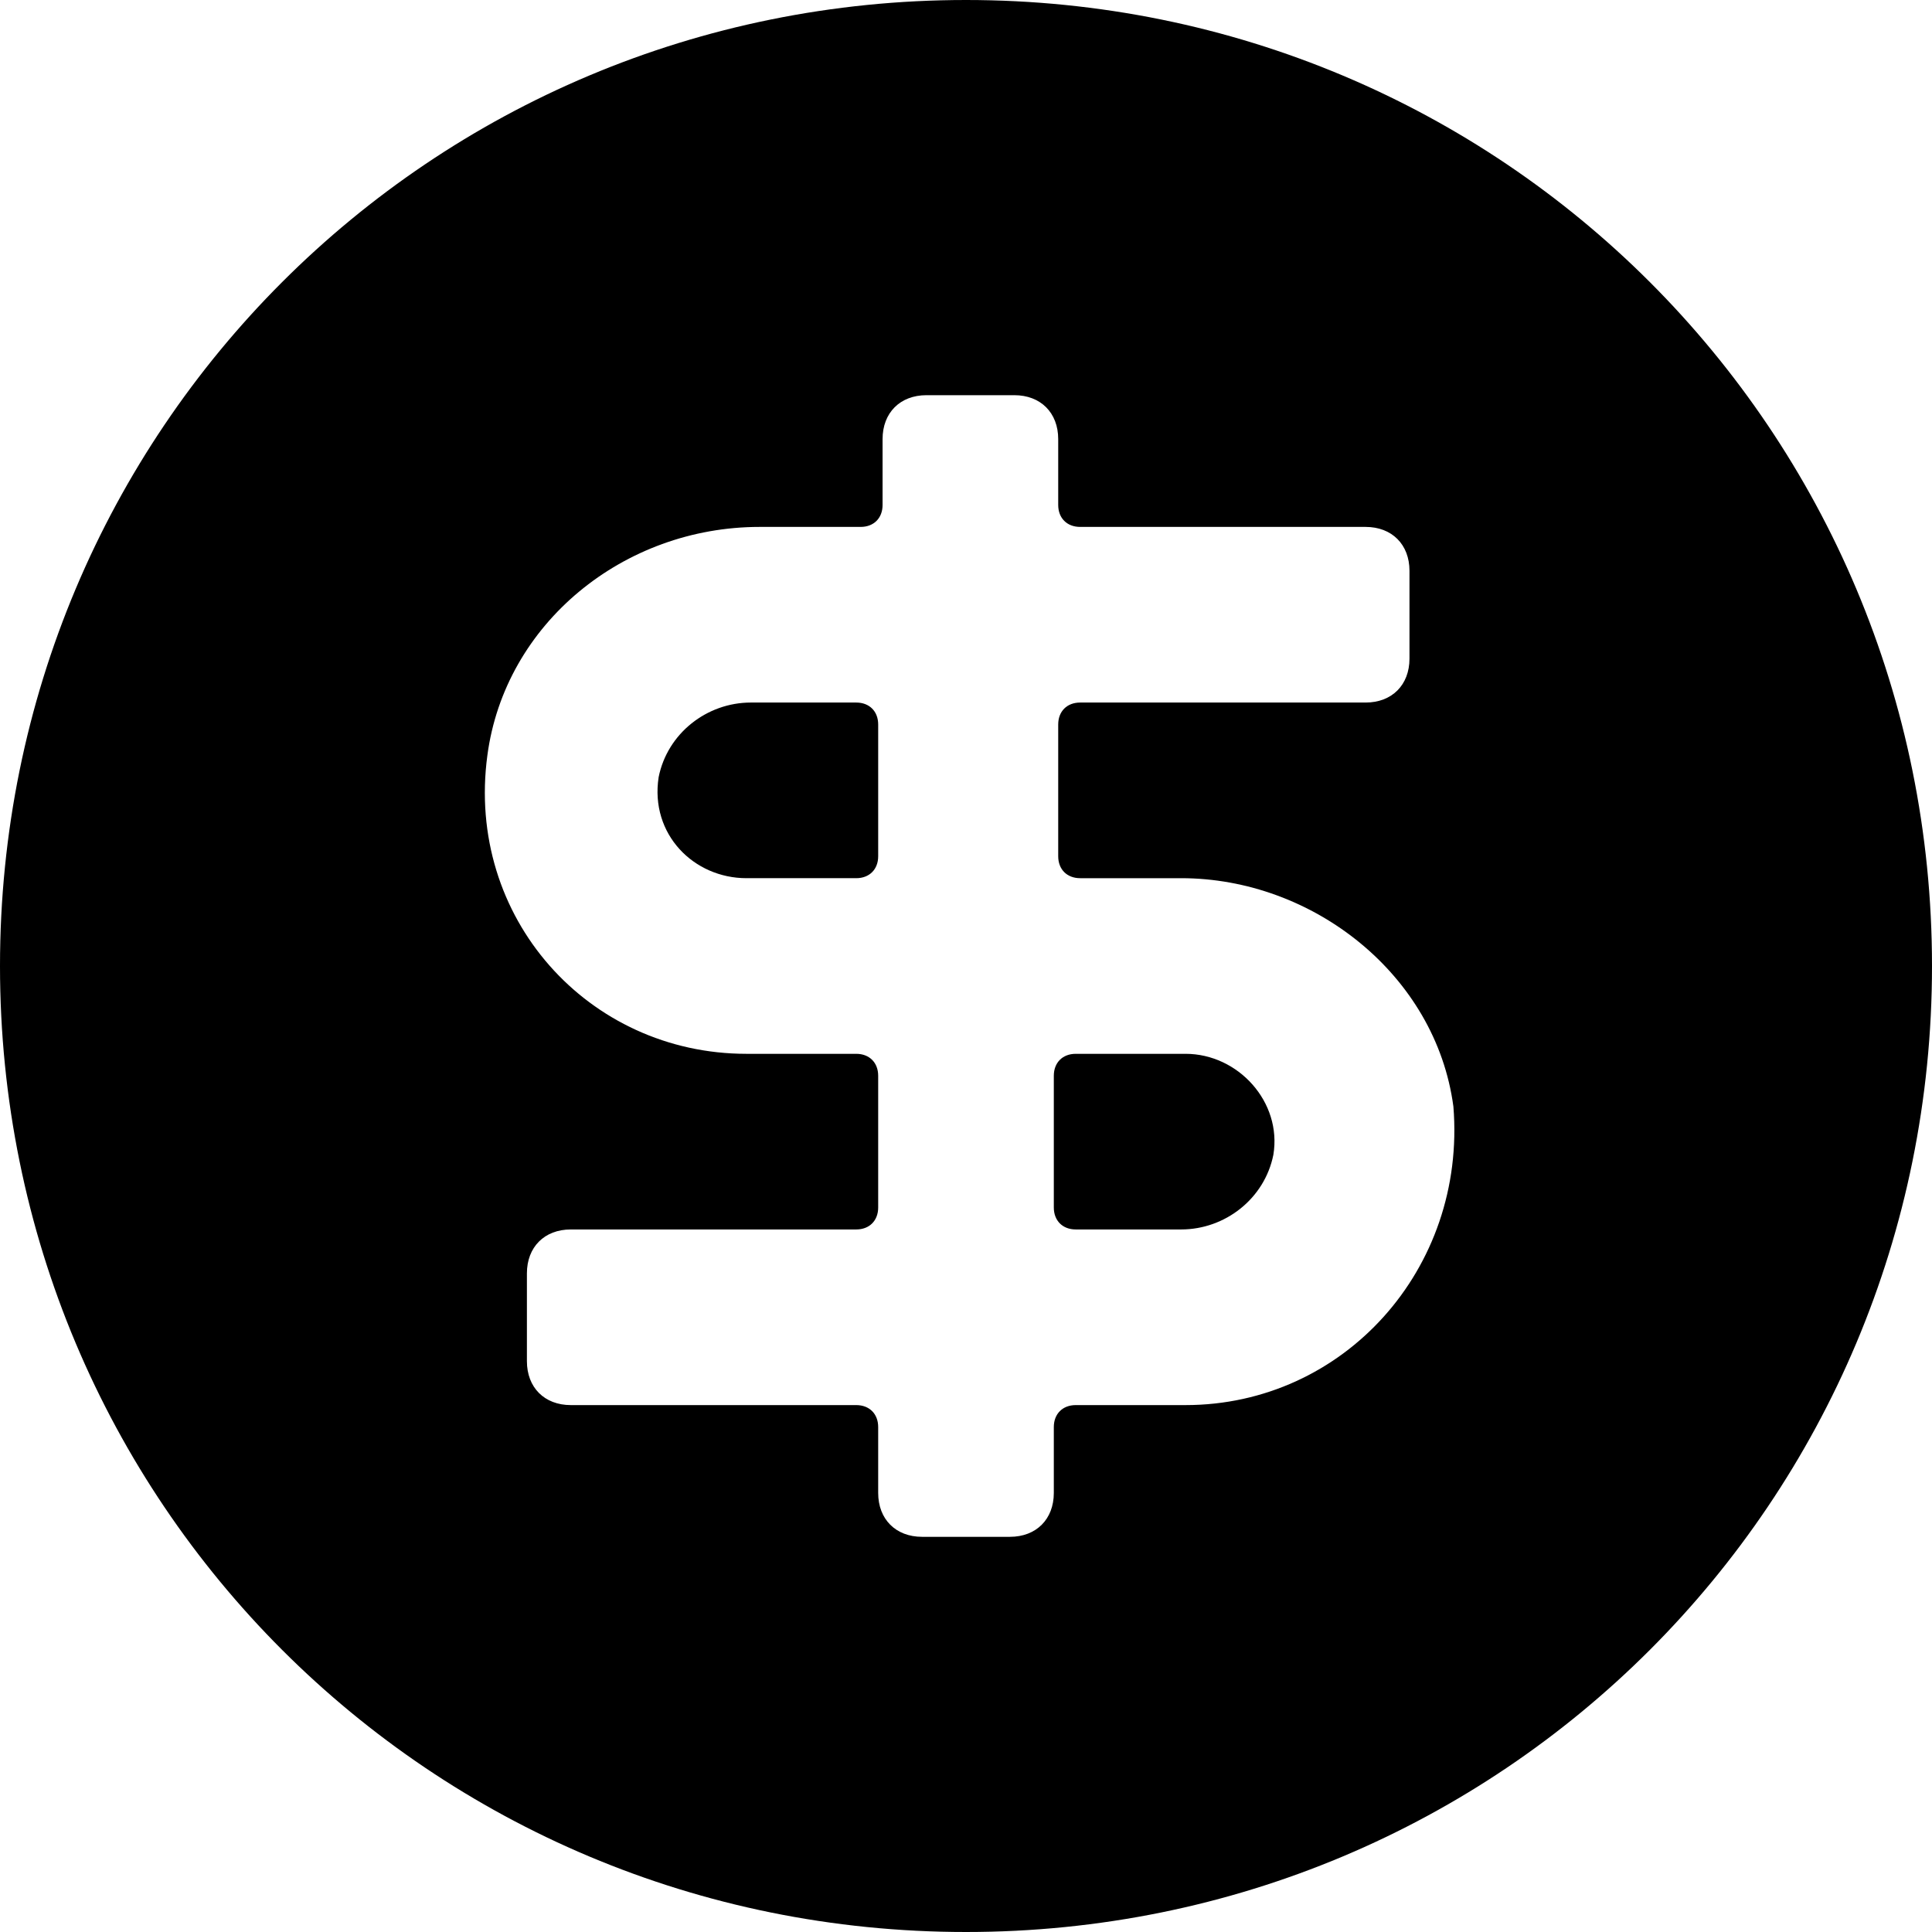 <?xml version='1.0' encoding='iso-8859-1'?>
<svg version="1.1" xmlns="http://www.w3.org/2000/svg" viewBox="0 0 44 44" xmlns:xlink="http://www.w3.org/1999/xlink" enable-background="new 0 0 44 44">
  <g>
    <path d="m19.5,16h-2.4c-1,0-1.9,0.7-2.1,1.7-0.2,1.3 0.8,2.3 2,2.3h2.5c0.3,0 0.5-0.2 0.5-0.5v-3c0-0.3-0.2-0.5-0.5-0.5z"/>
    <path d="m27,24h-2.5c-0.3,0-0.5,0.2-0.5,0.5v3c0,0.3 0.2,0.5 0.5,0.5h2.4c1,0 1.9-0.7 2.1-1.7 0.2-1.2-0.8-2.3-2-2.3z"/>
    <path d="m22,0c-12.2,0-22,9.8-22,22s9.8,22 22,22 22-9.8 22-22-9.8-22-22-22zm5,32h-2.5c-0.3,0-0.5,0.2-0.5,0.5v1.5c0,0.6-0.4,1-1,1h-2c-0.6,0-1-0.4-1-1v-1.5c0-0.3-0.2-0.5-0.5-0.5h-6.5c-0.6,0-1-0.4-1-1v-2c0-0.6 0.4-1 1-1h6.5c0.3,0 0.5-0.2 0.5-0.5v-3c0-0.3-0.2-0.5-0.5-0.5h-2.5c-3.6,0-6.4-3.1-5.9-6.8 0.4-3 3.1-5.2 6.2-5.2h2.3c0.3,0 0.5-0.2 0.5-0.5v-1.5c0-0.6 0.4-1 1-1h2c0.6,0 1,0.4 1,1v1.5c0,0.3 0.2,0.5 0.5,0.5h6.5c0.6,0 1,0.4 1,1v2c0,0.6-0.4,1-1,1h-6.5c-0.3,0-0.5,0.2-0.5,0.5v3c0,0.3 0.2,0.5 0.5,0.5h2.3c3,0 5.8,2.2 6.2,5.2 0.3,3.7-2.5,6.8-6.1,6.8z"/>
  </g>
</svg>
